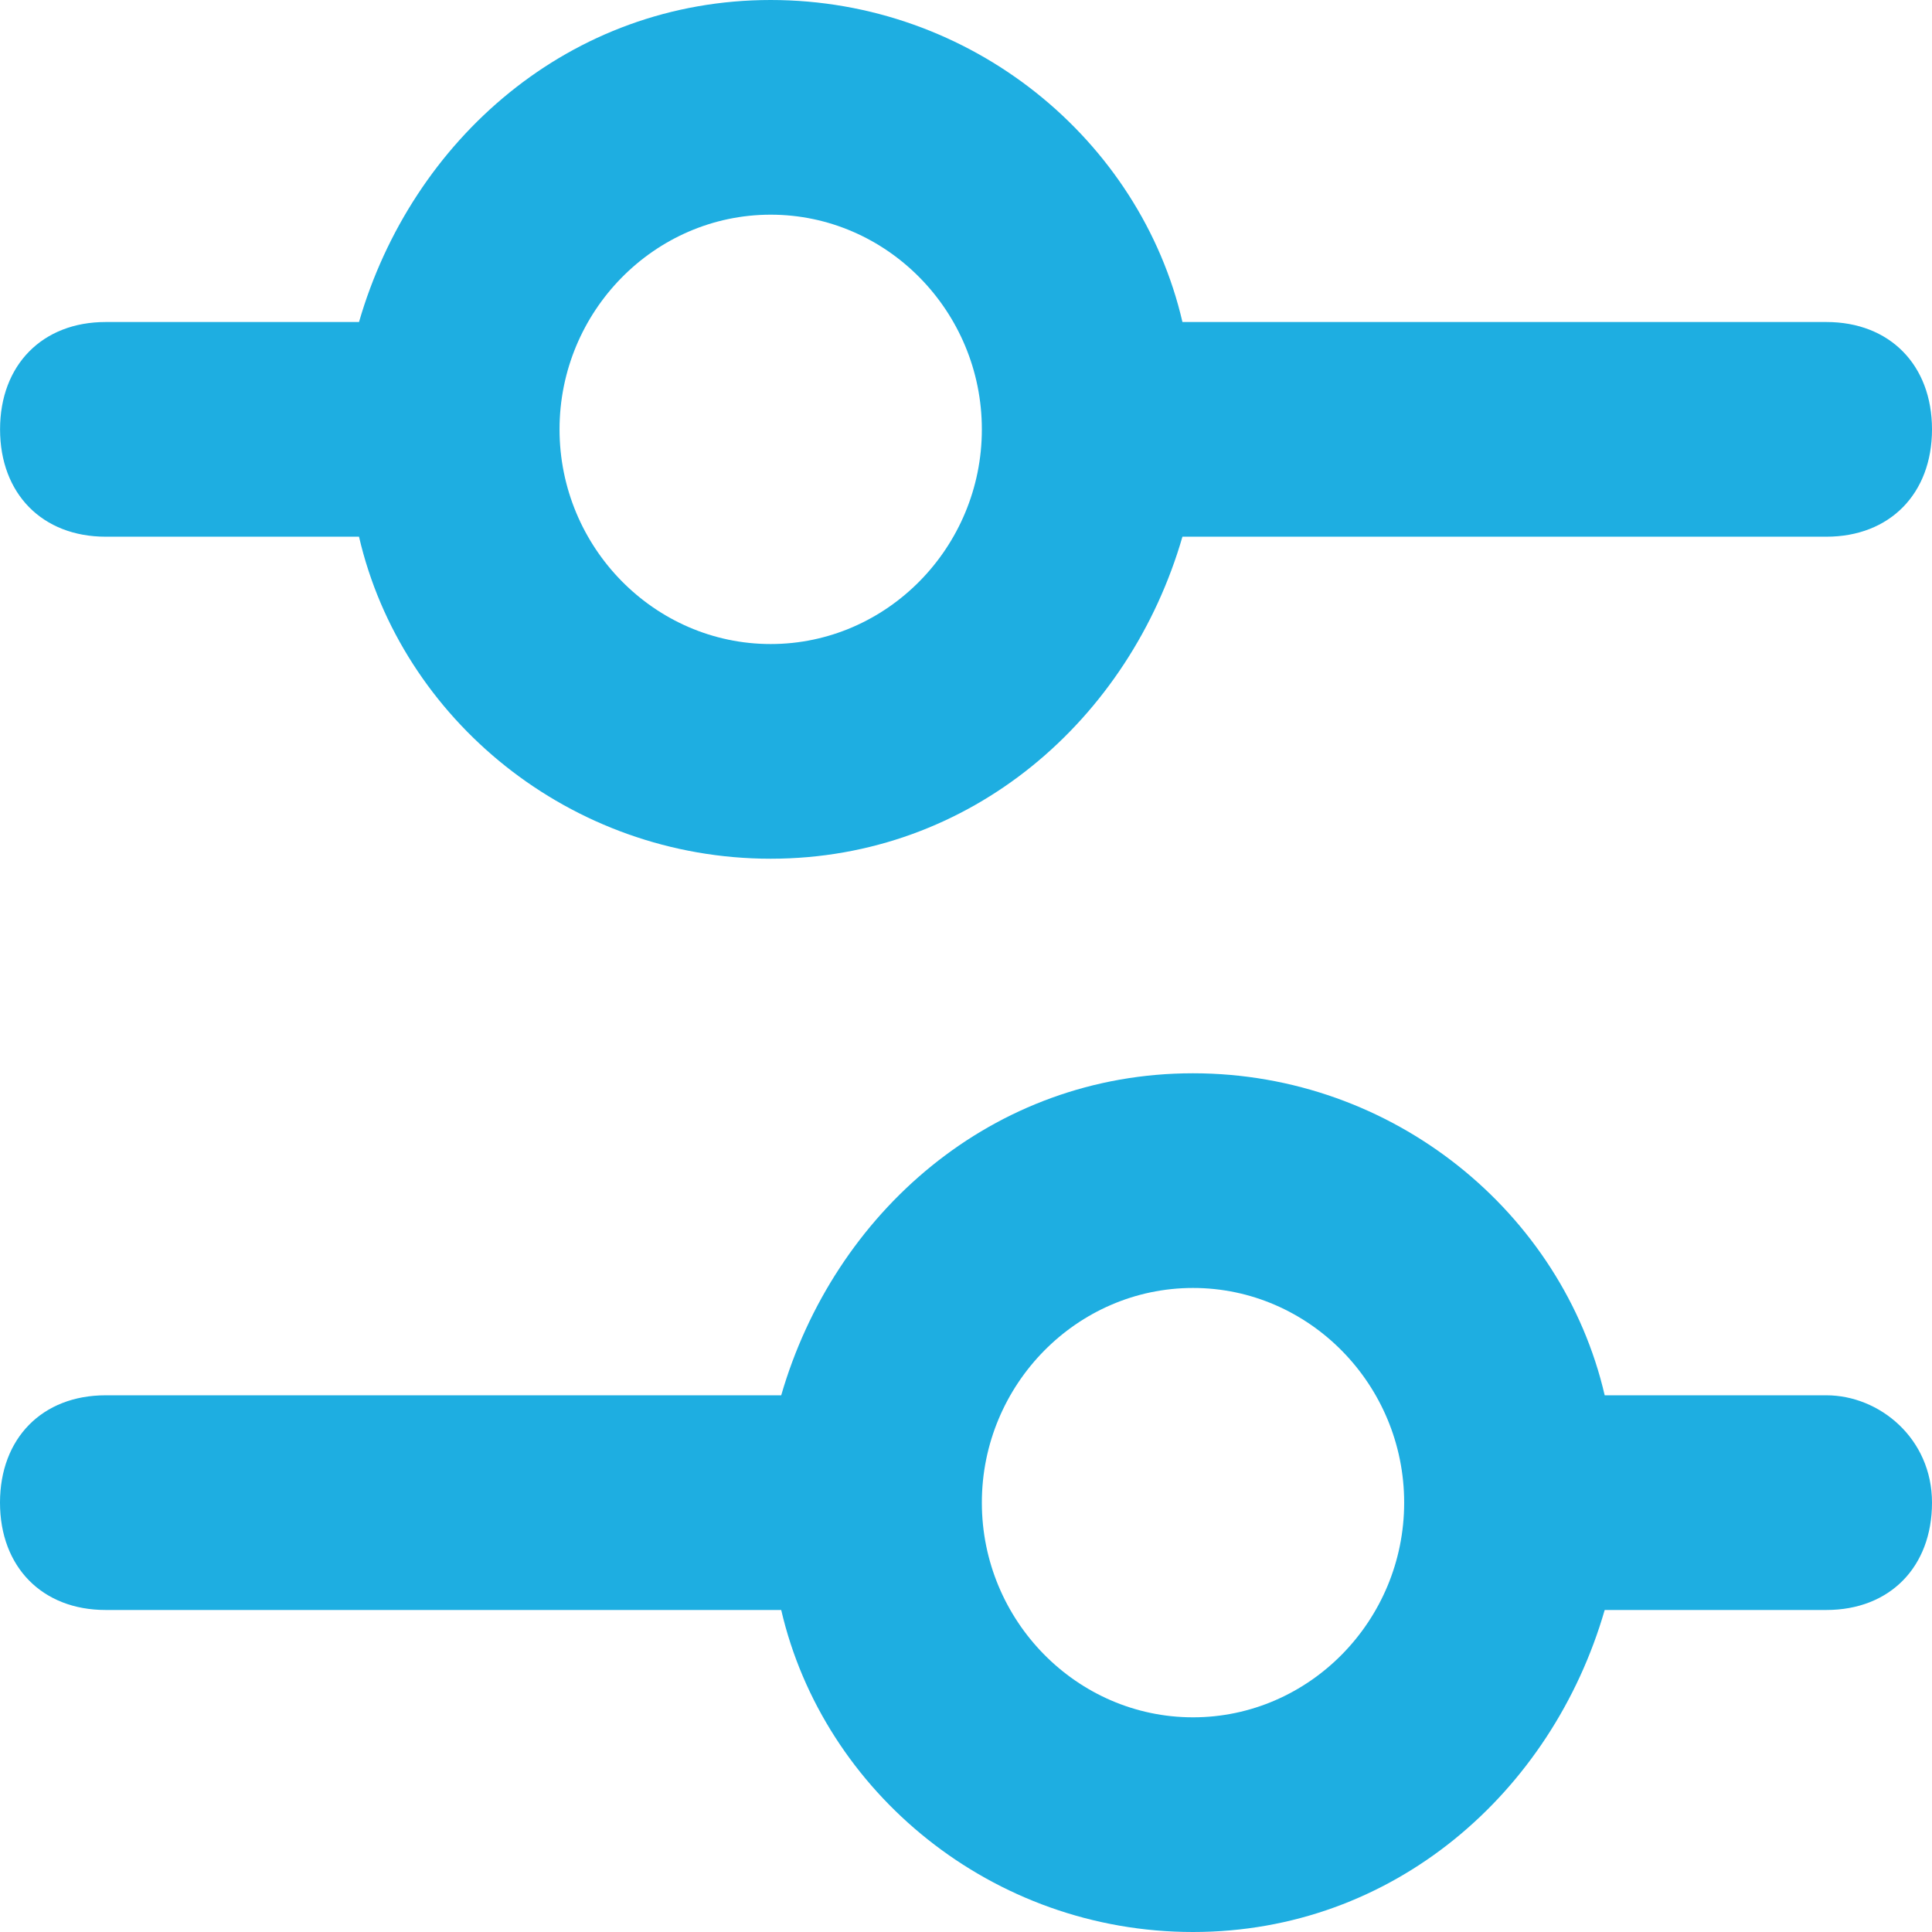 <svg width="34" height="34" viewBox="0 0 34 34" fill="none" xmlns="http://www.w3.org/2000/svg">
<path d="M20.995 30.222C18.951 30.222 17.279 28.522 17.279 26.444C17.279 24.366 18.951 22.666 20.995 22.666C23.039 22.666 24.711 24.366 24.711 26.444C24.711 28.522 23.039 30.222 20.995 30.222V30.222ZM13.563 3.778C15.607 3.778 17.279 5.478 17.279 7.556C17.279 9.634 15.607 11.334 13.563 11.334C11.519 11.334 9.847 9.634 9.847 7.556C9.847 5.478 11.519 3.778 13.563 3.778ZM32.142 24.555H28.24C27.496 21.344 24.524 18.888 20.994 18.888C17.464 18.888 14.678 21.344 13.748 24.555H1.858C0.744 24.555 0 25.311 0 26.444C0 27.577 0.744 28.333 1.858 28.333H13.748C14.492 31.544 17.464 34 20.994 34C24.524 34 27.311 31.544 28.24 28.333H32.142C33.256 28.333 34 27.577 34 26.444C34 25.311 33.072 24.555 32.142 24.555ZM1.859 9.445H6.318C7.061 12.656 10.034 15.112 13.563 15.112C17.093 15.112 19.88 12.656 20.809 9.445H32.142C33.256 9.445 34 8.689 34 7.556C34 6.423 33.256 5.667 32.142 5.667H20.809C20.066 2.456 17.093 0 13.563 0C10.034 0 7.247 2.456 6.318 5.667H1.859C0.745 5.667 0.001 6.423 0.001 7.556C0.001 8.689 0.745 9.445 1.859 9.445" fill="#1EAEE1"/>
</svg>
